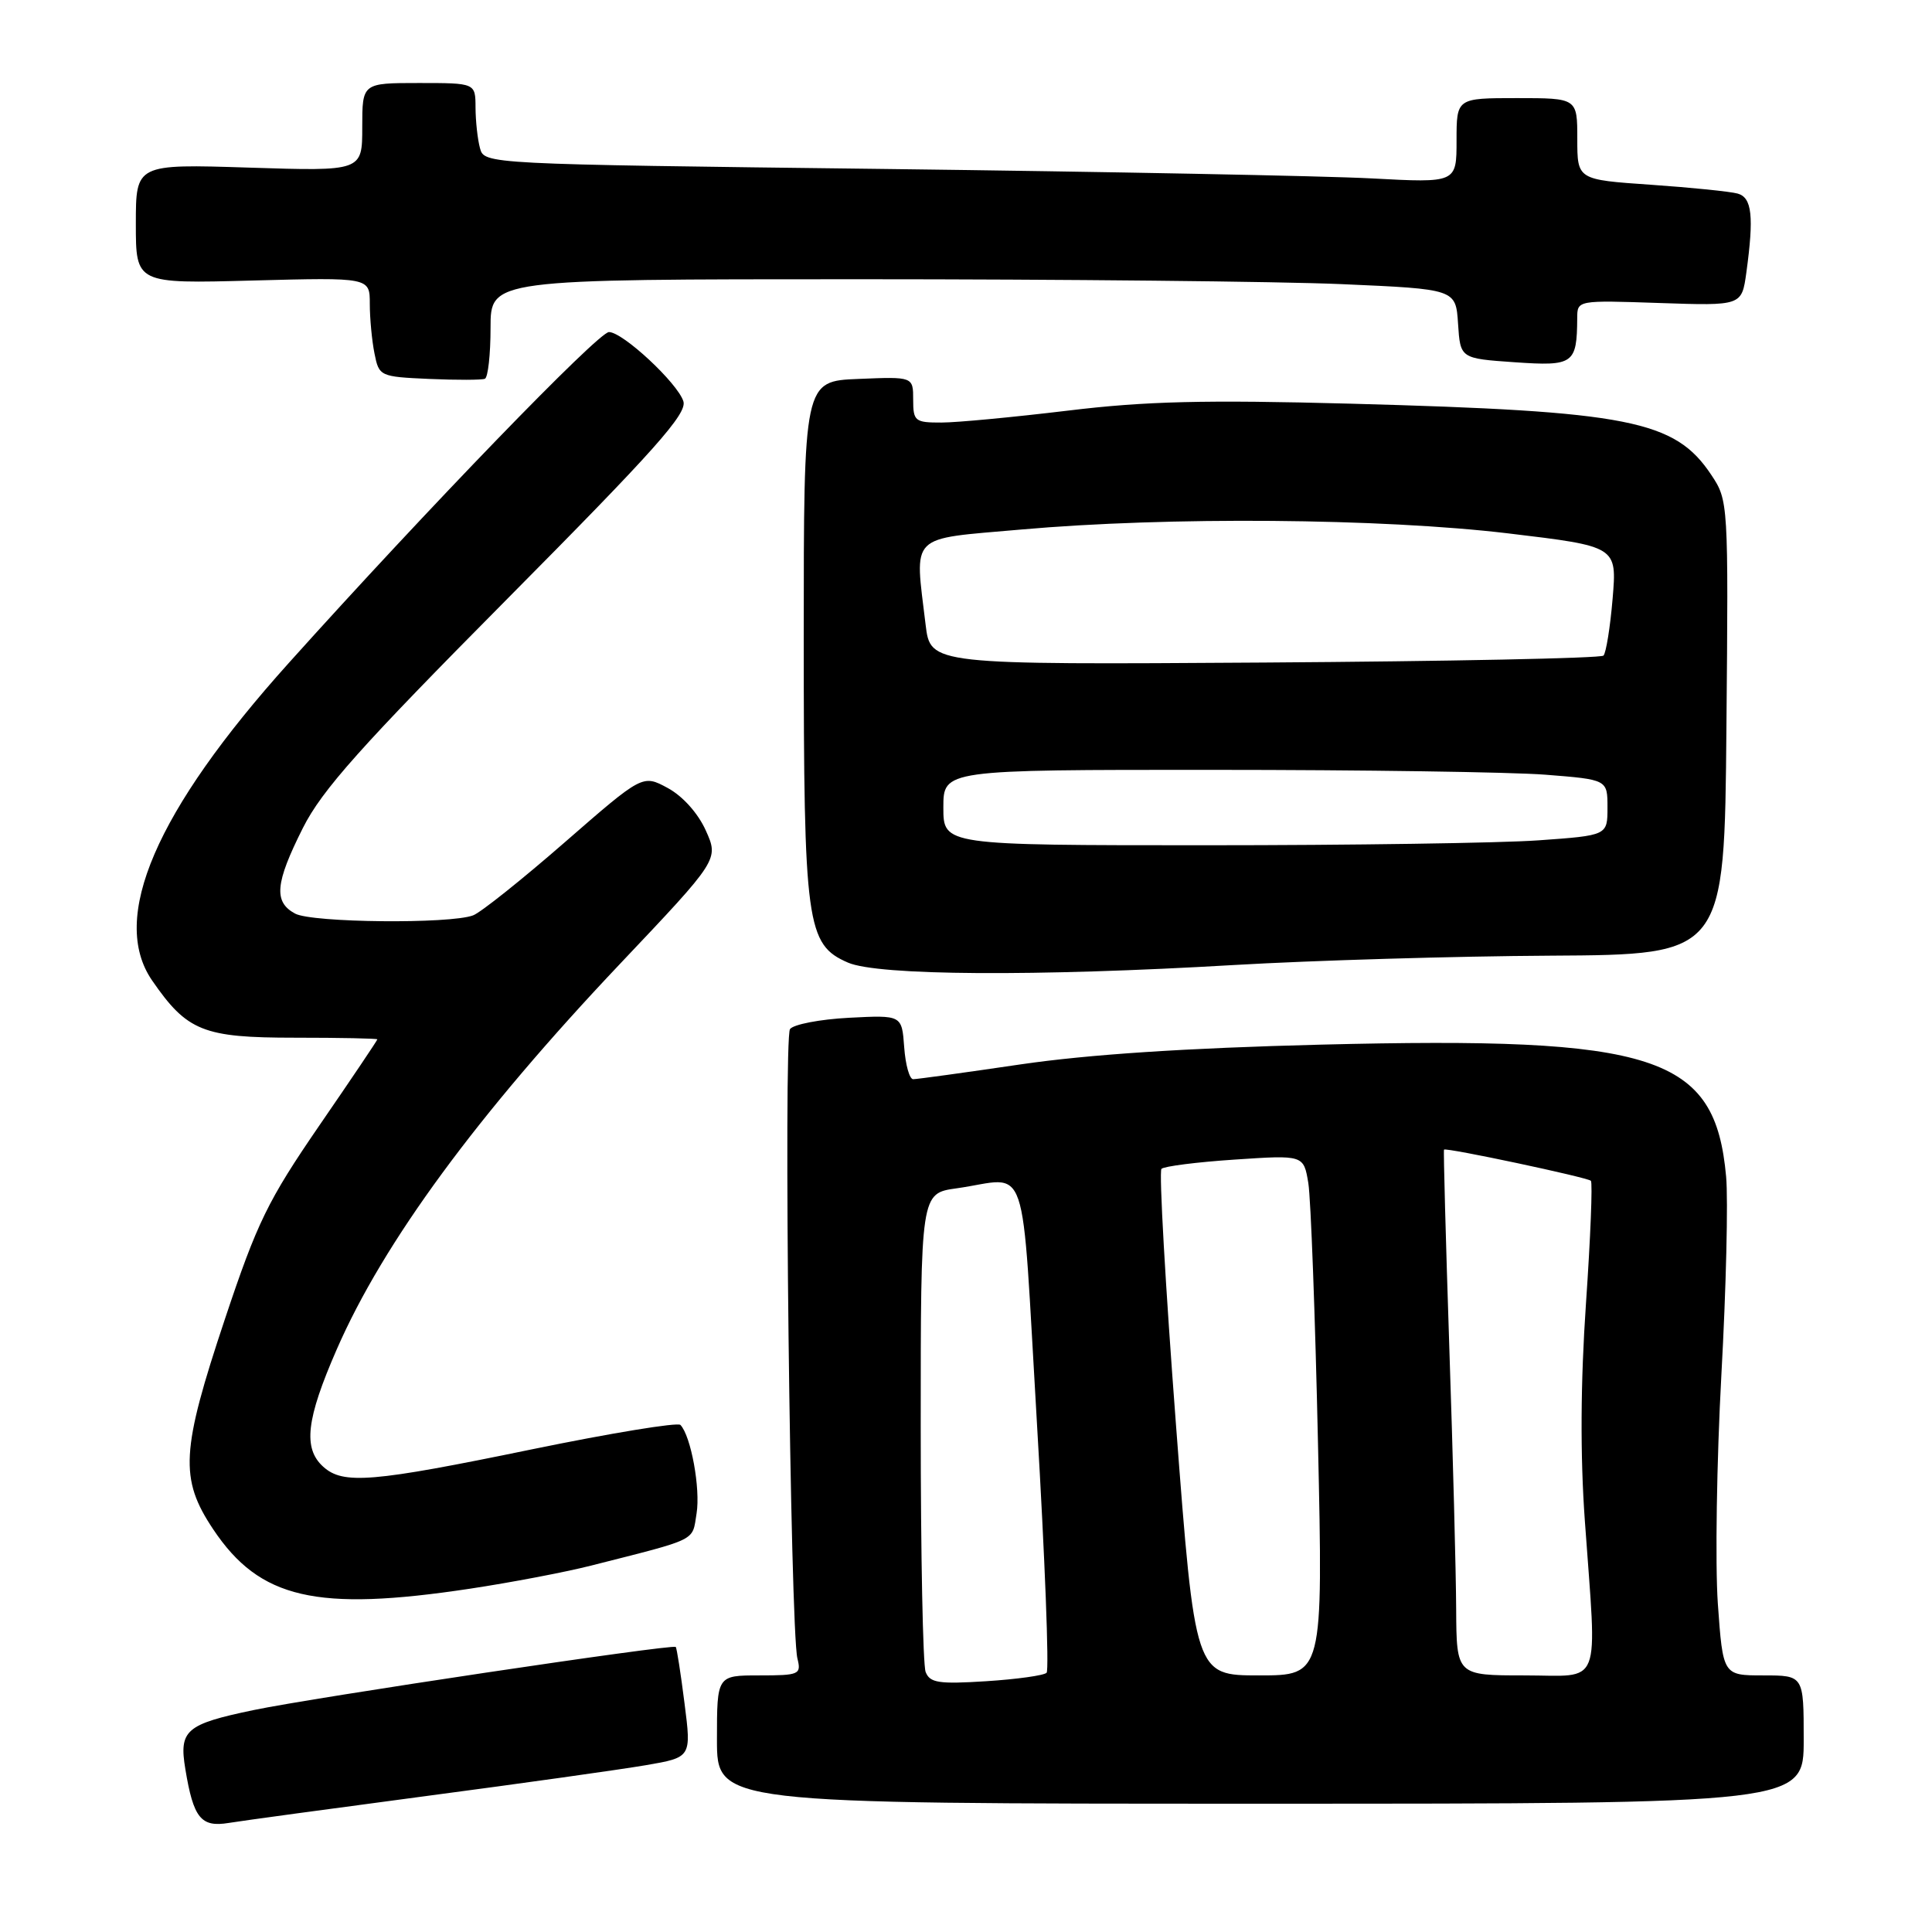 <?xml version="1.0" encoding="UTF-8" standalone="no"?>
<!DOCTYPE svg PUBLIC "-//W3C//DTD SVG 1.1//EN" "http://www.w3.org/Graphics/SVG/1.1/DTD/svg11.dtd" >
<svg xmlns="http://www.w3.org/2000/svg" xmlns:xlink="http://www.w3.org/1999/xlink" version="1.1" viewBox="0 0 256 256">
 <g >
 <path fill="currentColor"
d=" M 56.50 237.98 C 69.15 236.31 82.23 234.47 85.56 233.90 C 91.62 232.86 91.62 232.86 90.70 225.68 C 90.20 221.73 89.68 218.38 89.54 218.23 C 89.16 217.81 41.47 224.94 33.57 226.60 C 24.61 228.47 23.70 229.26 24.56 234.42 C 25.63 240.92 26.63 242.15 30.30 241.55 C 32.06 241.26 43.85 239.66 56.50 237.98 Z  M 239.00 230.50 C 239.00 222.00 239.00 222.00 233.65 222.00 C 228.30 222.00 228.30 222.00 227.62 212.46 C 227.26 207.21 227.47 193.60 228.09 182.21 C 228.72 170.82 229.00 158.99 228.72 155.91 C 227.27 139.83 219.53 137.31 175.02 138.42 C 157.11 138.87 144.22 139.72 135.21 141.04 C 127.89 142.12 121.49 143.00 121.00 143.00 C 120.51 143.00 119.98 141.09 119.81 138.75 C 119.50 134.50 119.50 134.50 112.50 134.86 C 108.65 135.06 105.13 135.74 104.68 136.36 C 103.80 137.58 104.72 215.96 105.66 219.75 C 106.19 221.88 105.92 222.00 100.61 222.00 C 95.00 222.00 95.00 222.00 95.00 230.50 C 95.00 239.00 95.00 239.00 167.00 239.00 C 239.00 239.00 239.00 239.00 239.00 230.50 Z  M 62.28 210.51 C 67.65 209.70 74.85 208.33 78.28 207.46 C 92.66 203.81 91.69 204.28 92.30 200.54 C 92.83 197.25 91.56 190.28 90.16 188.81 C 89.80 188.44 80.95 189.89 70.50 192.04 C 49.27 196.42 45.47 196.73 42.83 194.35 C 40.13 191.91 40.57 188.07 44.62 178.80 C 50.81 164.61 63.26 147.67 82.18 127.69 C 95.25 113.89 95.25 113.89 93.52 110.04 C 92.49 107.75 90.45 105.48 88.47 104.41 C 85.15 102.62 85.15 102.62 74.82 111.62 C 69.15 116.56 63.69 120.92 62.69 121.29 C 59.65 122.45 41.37 122.27 39.11 121.06 C 36.23 119.52 36.46 117.02 40.13 109.72 C 42.67 104.67 47.79 98.94 67.23 79.34 C 86.77 59.64 91.08 54.81 90.55 53.17 C 89.78 50.75 82.53 44.00 80.69 44.00 C 79.28 44.00 56.57 67.47 38.29 87.82 C 20.63 107.46 14.50 121.69 20.15 129.91 C 24.80 136.65 26.91 137.50 39.07 137.50 C 45.08 137.50 50.00 137.60 50.00 137.72 C 50.00 137.85 46.54 142.99 42.31 149.14 C 35.49 159.08 34.08 161.96 29.81 174.76 C 23.97 192.26 23.77 195.93 28.25 202.64 C 34.41 211.86 41.88 213.59 62.28 210.51 Z  M 163.50 127.87 C 173.95 127.26 192.85 126.70 205.50 126.63 C 228.50 126.50 228.50 126.50 228.76 96.42 C 229.03 66.57 229.01 66.31 226.75 62.92 C 221.93 55.68 215.90 54.49 179.00 53.49 C 159.61 52.97 151.79 53.16 141.50 54.41 C 134.35 55.27 126.81 55.99 124.75 55.99 C 121.24 56.00 121.00 55.81 121.00 52.96 C 121.00 49.91 121.00 49.91 113.75 50.21 C 106.50 50.50 106.50 50.50 106.50 84.50 C 106.50 122.55 106.86 125.16 112.36 127.55 C 116.33 129.28 137.29 129.41 163.50 127.87 Z  M 65.00 43.44 C 65.00 37.00 65.00 37.00 113.84 37.00 C 140.70 37.00 169.48 37.29 177.79 37.65 C 192.90 38.31 192.90 38.31 193.20 42.90 C 193.50 47.50 193.50 47.50 200.70 48.00 C 208.51 48.54 208.95 48.23 208.99 42.14 C 209.00 39.78 209.01 39.78 219.90 40.15 C 230.79 40.52 230.79 40.52 231.40 36.12 C 232.42 28.66 232.15 26.18 230.25 25.65 C 229.29 25.38 224.11 24.85 218.75 24.48 C 209.00 23.81 209.00 23.81 209.00 18.41 C 209.00 13.00 209.00 13.00 201.00 13.00 C 193.00 13.00 193.00 13.00 193.00 18.62 C 193.00 24.24 193.00 24.24 181.75 23.64 C 175.56 23.31 146.58 22.75 117.33 22.39 C 64.23 21.75 64.17 21.75 63.60 19.63 C 63.28 18.46 63.02 16.04 63.01 14.25 C 63.00 11.00 63.00 11.00 55.50 11.00 C 48.00 11.00 48.00 11.00 48.00 16.85 C 48.00 22.69 48.00 22.69 33.00 22.21 C 18.00 21.73 18.00 21.73 18.00 29.66 C 18.00 37.59 18.00 37.59 33.50 37.17 C 49.00 36.76 49.00 36.76 49.00 40.25 C 49.00 42.18 49.28 45.14 49.62 46.83 C 50.22 49.86 50.34 49.92 56.87 50.21 C 60.51 50.37 63.84 50.36 64.25 50.19 C 64.66 50.02 65.00 46.98 65.00 43.44 Z  M 122.65 221.54 C 122.29 220.60 122.00 205.95 122.00 188.98 C 122.00 158.12 122.00 158.12 126.75 157.46 C 136.53 156.09 135.25 152.34 137.41 188.76 C 138.46 206.50 139.03 221.30 138.68 221.65 C 138.33 222.01 134.72 222.51 130.67 222.77 C 124.39 223.17 123.21 222.99 122.65 221.54 Z  M 155.82 188.75 C 154.43 170.46 153.56 155.22 153.90 154.88 C 154.23 154.54 158.61 153.98 163.62 153.65 C 172.74 153.04 172.74 153.04 173.36 156.77 C 173.69 158.82 174.27 174.34 174.64 191.25 C 175.32 222.00 175.32 222.00 166.83 222.00 C 158.35 222.00 158.35 222.00 155.82 188.75 Z  M 192.95 213.25 C 192.93 208.44 192.52 192.80 192.04 178.50 C 191.57 164.20 191.25 152.42 191.34 152.33 C 191.63 152.03 210.34 156.01 210.80 156.46 C 211.04 156.71 210.75 164.01 210.15 172.70 C 209.43 183.17 209.38 192.89 210.00 201.50 C 211.61 224.09 212.43 222.00 202.00 222.00 C 193.00 222.00 193.00 222.00 192.95 213.25 Z  M 125.00 107.00 C 125.00 102.00 125.00 102.00 160.75 102.01 C 180.41 102.01 200.21 102.30 204.75 102.65 C 213.00 103.30 213.00 103.30 213.00 107.00 C 213.00 110.70 213.00 110.70 203.85 111.35 C 198.81 111.71 179.01 112.00 159.85 112.00 C 125.00 112.00 125.00 112.00 125.00 107.00 Z  M 122.65 82.79 C 121.19 70.58 120.27 71.49 135.25 70.17 C 154.76 68.44 183.03 68.67 199.88 70.68 C 214.26 72.40 214.26 72.40 213.68 79.32 C 213.36 83.12 212.81 86.52 212.47 86.87 C 212.12 87.22 191.91 87.63 167.56 87.79 C 123.29 88.08 123.29 88.08 122.65 82.79 Z "/>
</g>
</svg>